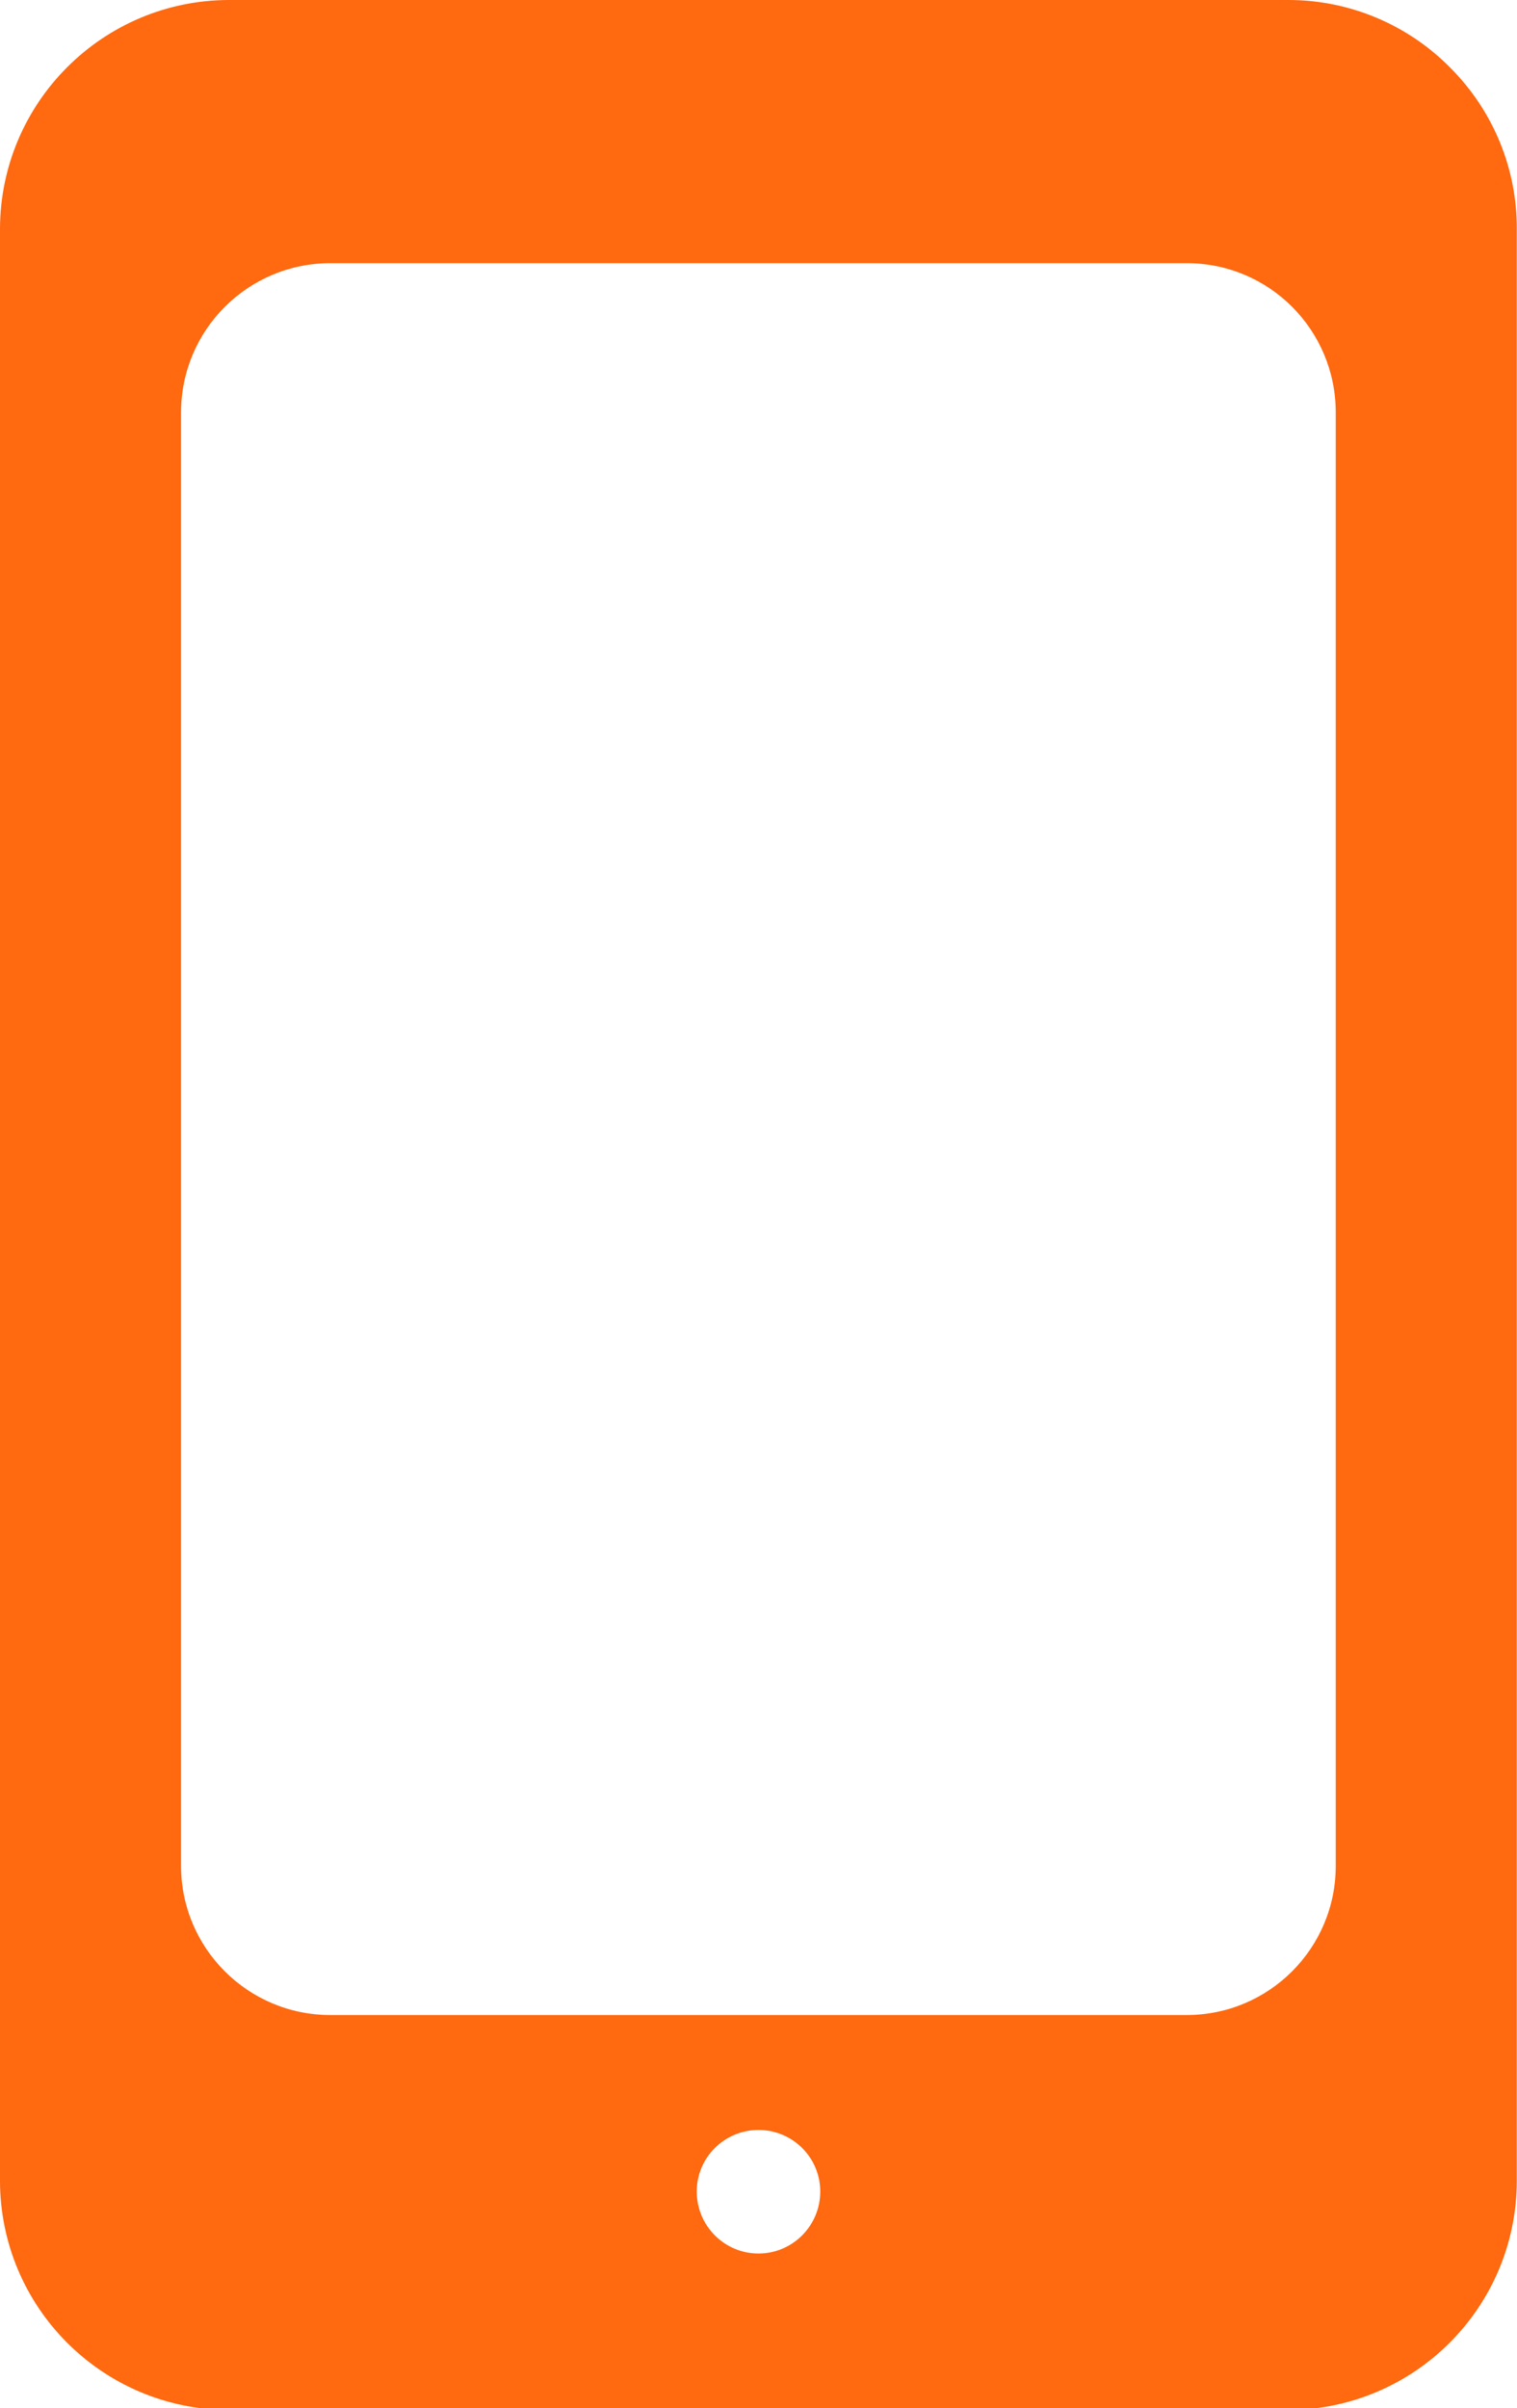 <?xml version="1.0" encoding="utf-8"?>
<!-- Generator: Adobe Illustrator 16.0.0, SVG Export Plug-In . SVG Version: 6.00 Build 0)  -->
<!DOCTYPE svg PUBLIC "-//W3C//DTD SVG 1.1//EN" "http://www.w3.org/Graphics/SVG/1.1/DTD/svg11.dtd">
<svg version="1.1" id="Layer_1" xmlns="http://www.w3.org/2000/svg" xmlns:xlink="http://www.w3.org/1999/xlink" x="0px" y="0px"
	 width="7.934px" height="12.59px" viewBox="0 0 7.934 12.59" enable-background="new 0 0 7.934 12.59" xml:space="preserve">
<g transform="translate(0)">
	<path fill="#FF690F" d="M7.583,0.352L7.583,0.352C7.36,0.127,7.056,0,6.739,0H1.194C0.536,0.003,0.003,0.536,0,1.194V11.4
		c0,0.661,0.533,1.196,1.193,1.2H6.74c0.66-0.004,1.193-0.539,1.193-1.2V1.2C7.935,0.882,7.809,0.577,7.583,0.352z M3.967,11.782
		L3.967,11.782c-0.179,0-0.323-0.146-0.323-0.324c0-0.178,0.145-0.322,0.323-0.322S4.29,11.28,4.29,11.458l0,0
		C4.29,11.636,4.146,11.782,3.967,11.782z M6.986,9.756c0,0.43-0.349,0.779-0.779,0.779H1.727c-0.431,0-0.78-0.35-0.78-0.779v-7.6
		c0-0.431,0.35-0.78,0.78-0.78h4.48c0.431,0,0.779,0.349,0.779,0.78L6.986,9.756z"/>
</g>
</svg>
